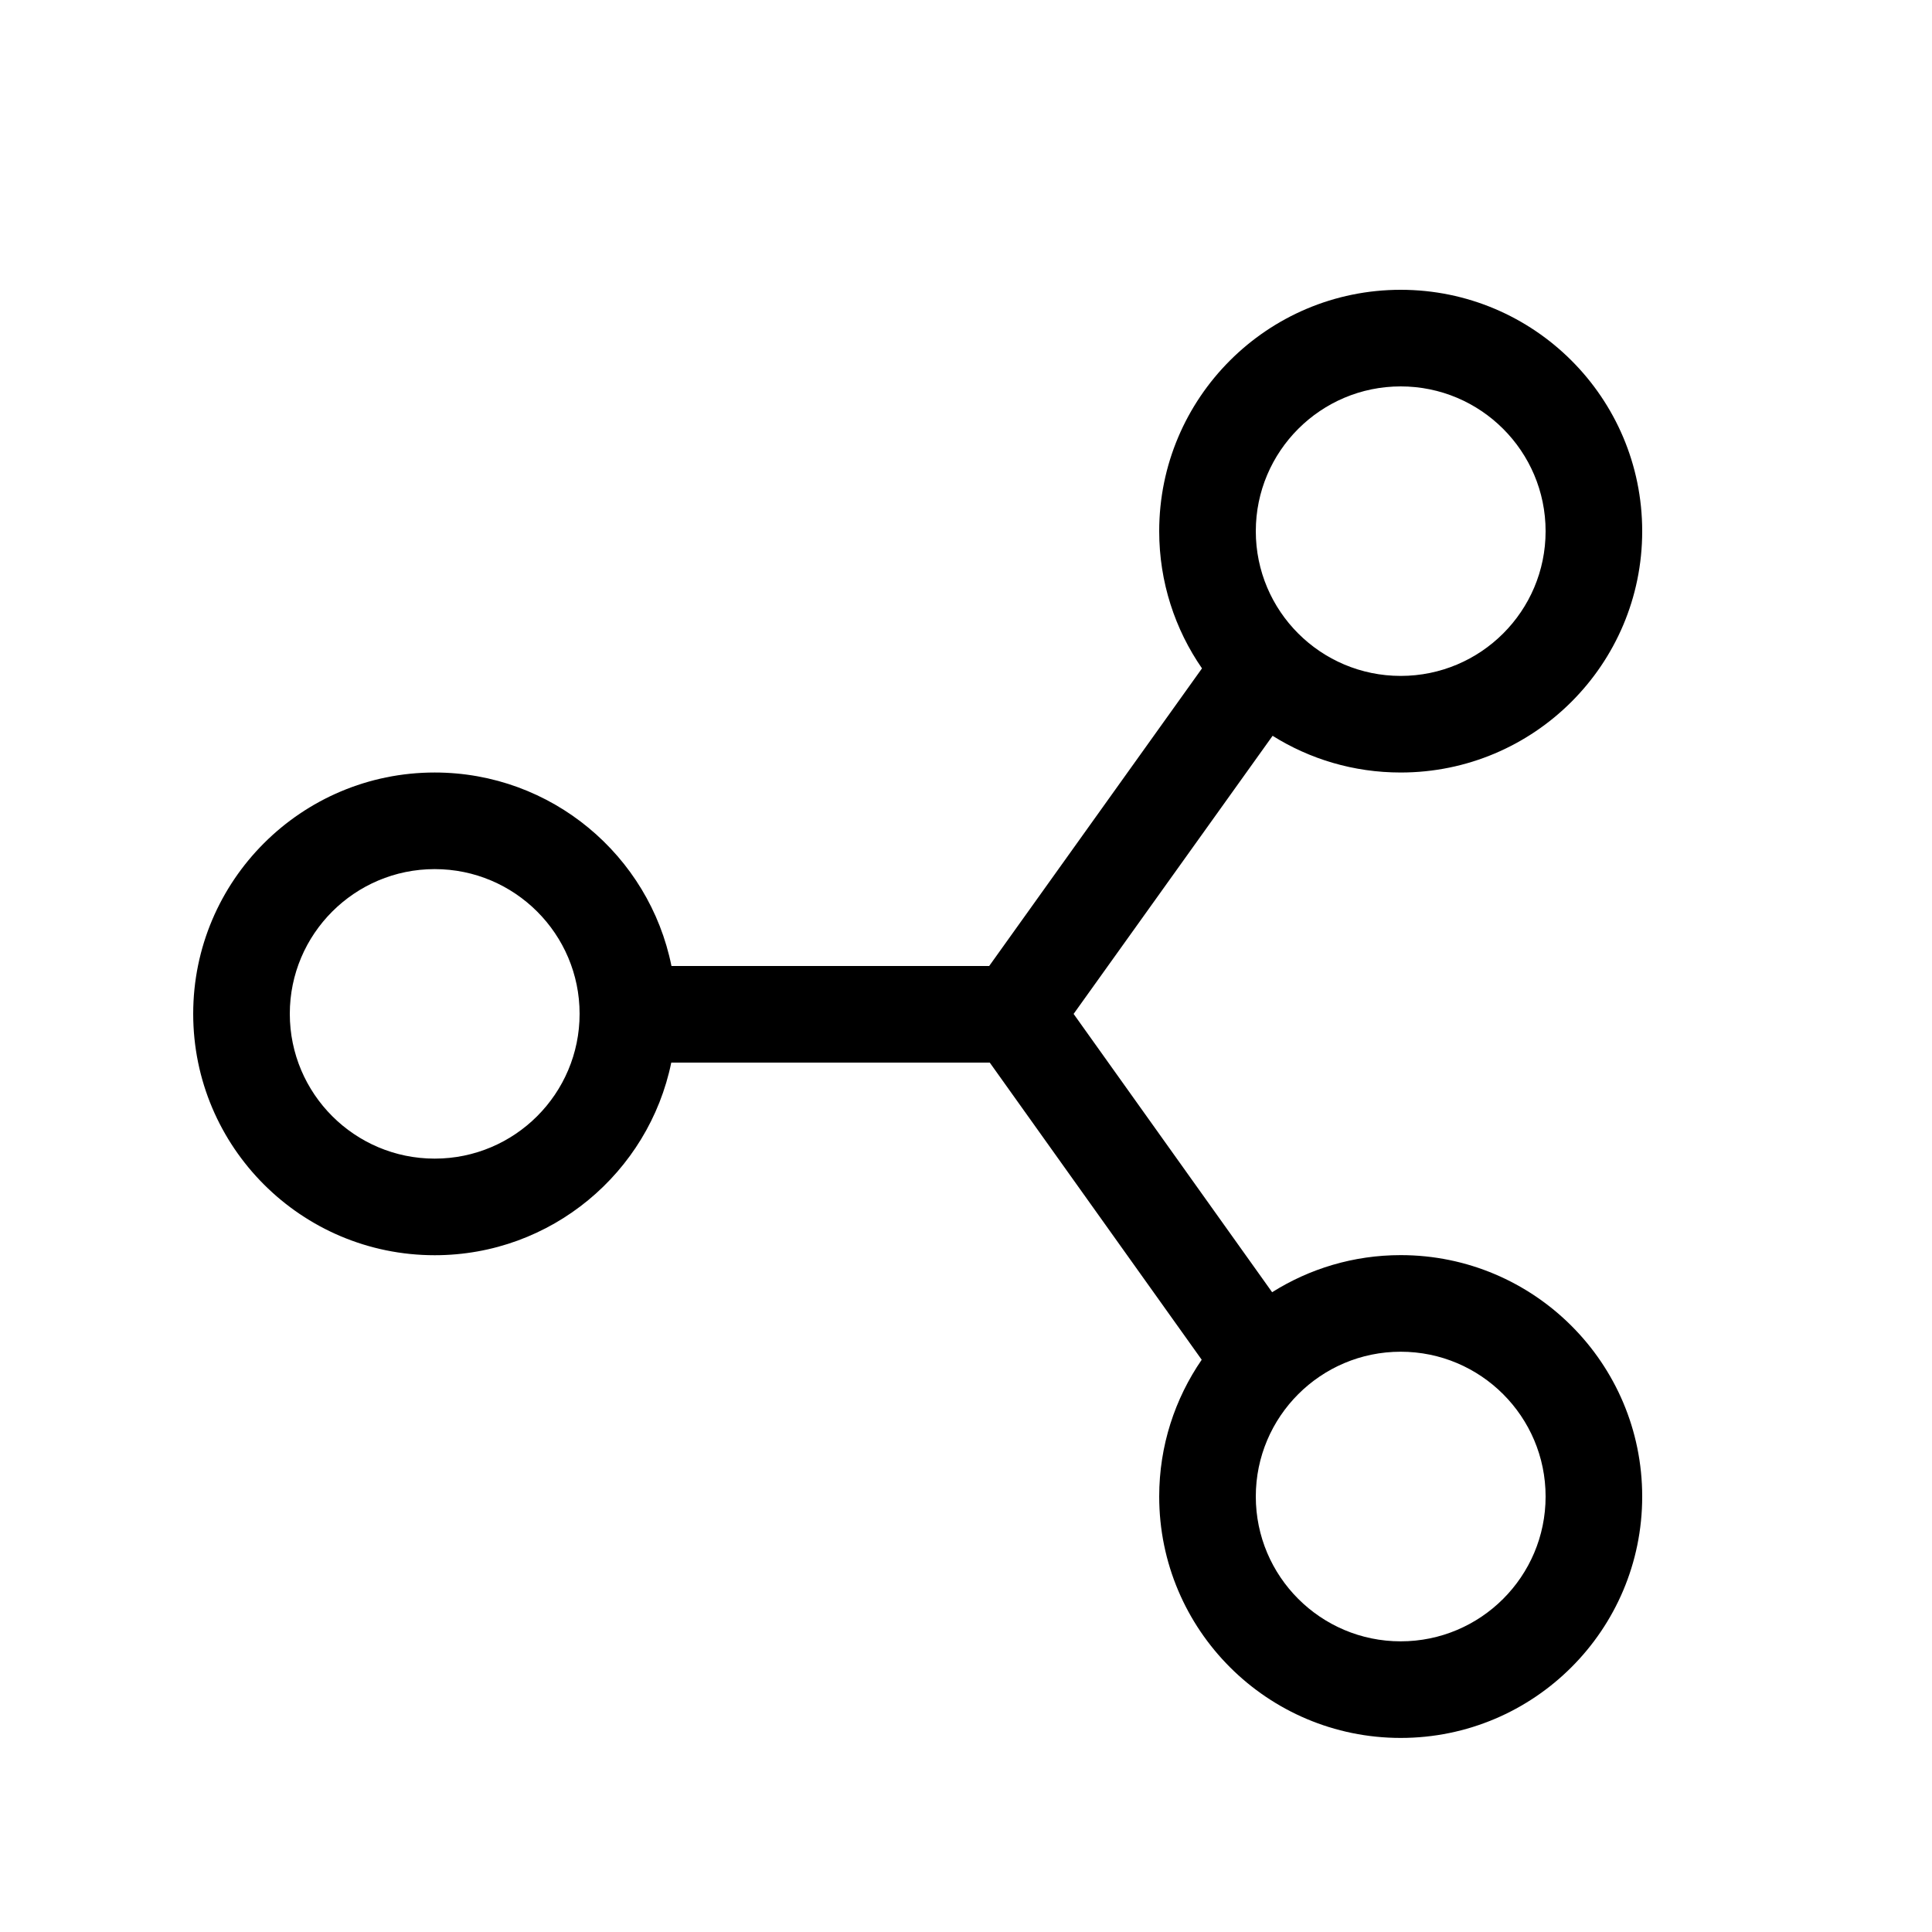 <svg width="20" height="20" viewBox="0 0 20 20" fill="none" xmlns="http://www.w3.org/2000/svg">
<path fill-rule="evenodd" clip-rule="evenodd" d="M14.5 4C13.672 4 13 4.672 13 5.499C13 6.326 13.672 6.997 14.5 6.997C15.328 6.997 16 6.326 16 5.499C16 4.672 15.328 4 14.5 4ZM12 5.499C12 4.119 13.12 3 14.5 3C15.88 3 17 4.119 17 5.499C17 6.878 15.88 7.997 14.5 7.997C14.013 7.997 13.558 7.858 13.174 7.617L11.114 10.496L13.169 13.377C13.555 13.134 14.011 12.993 14.5 12.993C15.88 12.993 17 14.112 17 15.492C17 16.872 15.88 17.991 14.5 17.991C13.12 17.991 12 16.872 12 15.492C12 14.966 12.163 14.479 12.44 14.076L10.246 11H6.949C6.715 12.138 5.707 12.994 4.5 12.994C3.12 12.994 2 11.875 2 10.495C2 9.116 3.12 7.997 4.5 7.997C5.71 7.997 6.721 8.857 6.951 10L10.24 10L12.443 6.919C12.164 6.516 12 6.026 12 5.499ZM6 10.495C6 9.669 5.328 8.997 4.5 8.997C3.672 8.997 3 9.669 3 10.495C3 11.322 3.672 11.994 4.5 11.994C5.328 11.994 6 11.322 6 10.495ZM14.5 13.993C13.672 13.993 13 14.665 13 15.492C13 16.319 13.672 16.991 14.5 16.991C15.328 16.991 16 16.319 16 15.492C16 14.665 15.328 13.993 14.5 13.993Z" fill="black"/>
</svg>
